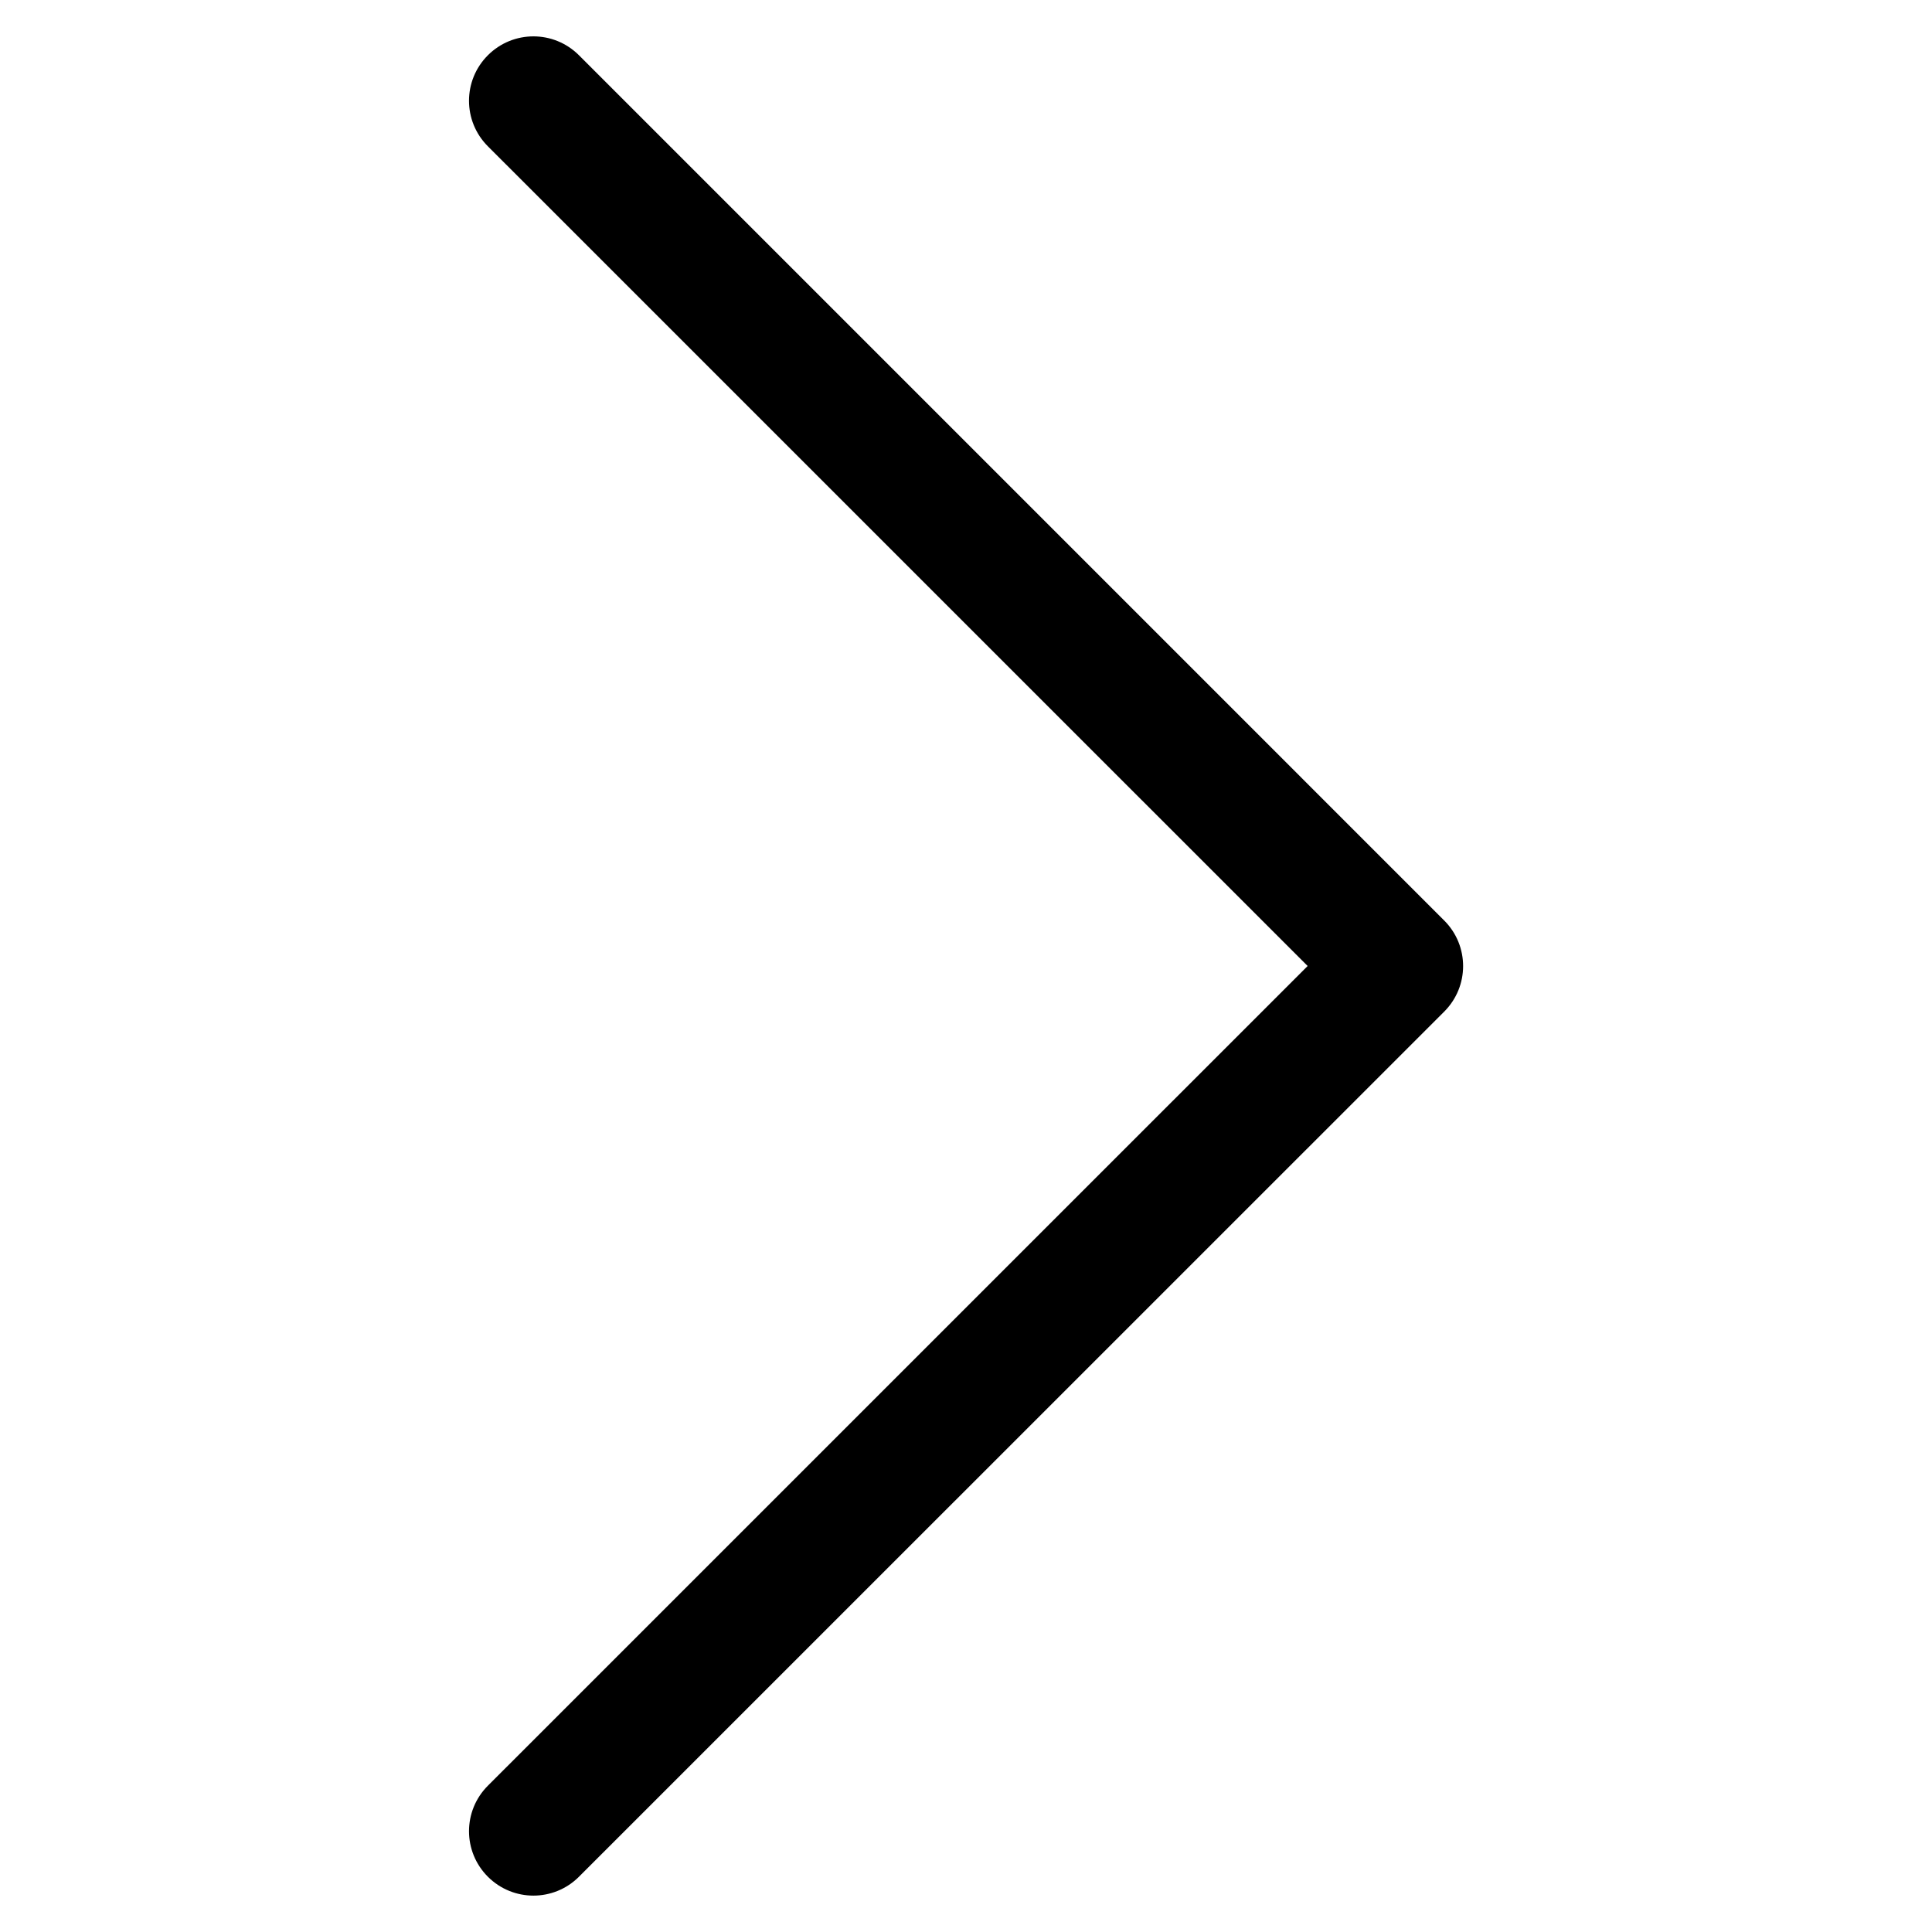 <?xml version="1.0" standalone="no"?><!DOCTYPE svg PUBLIC "-//W3C//DTD SVG 1.1//EN" "http://www.w3.org/Graphics/SVG/1.1/DTD/svg11.dtd"><svg t="1599620417907" class="icon" viewBox="0 0 1024 1024" version="1.1" xmlns="http://www.w3.org/2000/svg" p-id="2411" xmlns:xlink="http://www.w3.org/1999/xlink" width="200" height="200"><defs><style type="text/css"></style></defs><path d="M282.726 1004.715c8.738 0 17.476-3.345 24.132-10.001l458.615-458.547c13.346-13.346 13.346-34.918 0-48.265L306.859 29.286c-13.346-13.346-34.918-13.346-48.265 0s-13.346 34.918 0 48.265L693.077 512 258.594 946.449c-13.346 13.346-13.346 34.918 0 48.265C265.25 1001.37 273.988 1004.715 282.726 1004.715z" p-id="2412"></path></svg>
